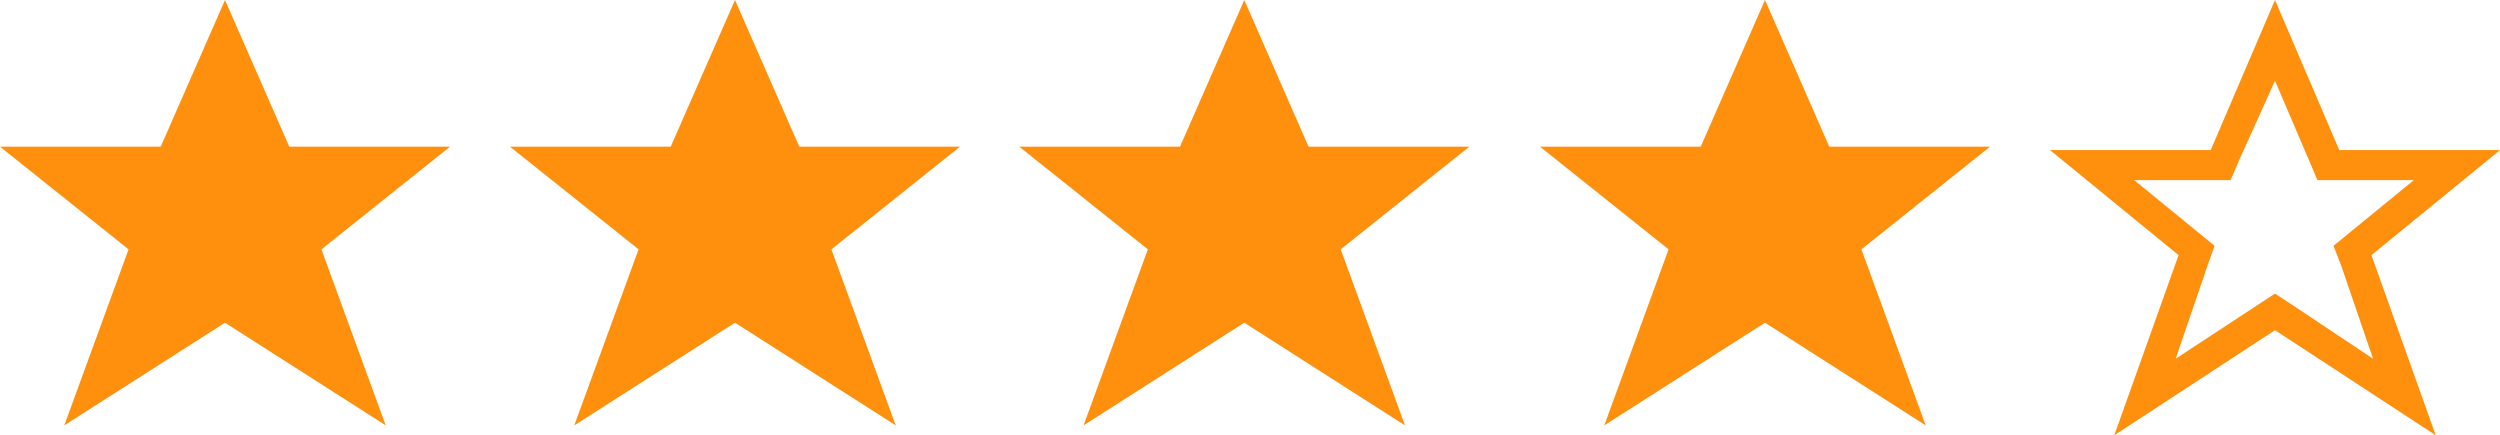 <svg width="224" height="39" viewBox="0 0 224 39" fill="none" xmlns="http://www.w3.org/2000/svg">
<path d="M203.84 7.235L206.922 14.443L207.642 16.138H216.282L210.522 20.845L209.082 22.028L209.744 23.723L212.624 32.141L205.482 27.381L203.84 26.305L202.198 27.381L194.941 32.141L197.821 23.723L198.426 22.028L196.986 20.845L191.226 16.138H199.866L200.586 14.443L203.84 7.235ZM203.84 0L198.08 13.448H183.68L195.2 22.862L189.44 39L203.84 29.586L218.24 39L212.48 22.862L224 13.448H209.6L203.84 0Z" fill="#FF900E"/>
<path d="M20.16 0L14.4 13.143H0L11.52 22.342L5.76 38.114L20.16 28.914L34.56 38.114L28.8 22.342L40.32 13.143H25.92L20.16 0Z" fill="#FF900E"/>
<path d="M111.488 0L105.728 13.143H91.328L102.848 22.342L97.088 38.114L111.488 28.914L125.888 38.114L120.128 22.342L131.648 13.143H117.248L111.488 0Z" fill="#FF900E"/>
<path d="M158.144 0L152.384 13.143H137.984L149.504 22.342L143.744 38.114L158.144 28.914L172.544 38.114L166.784 22.342L178.304 13.143H163.904L158.144 0Z" fill="#FF900E"/>
<path d="M65.856 0L60.096 13.143H45.696L57.216 22.342L51.456 38.114L65.856 28.914L80.256 38.114L74.496 22.342L86.016 13.143H71.616L65.856 0Z" fill="#FF900E"/>
</svg>
